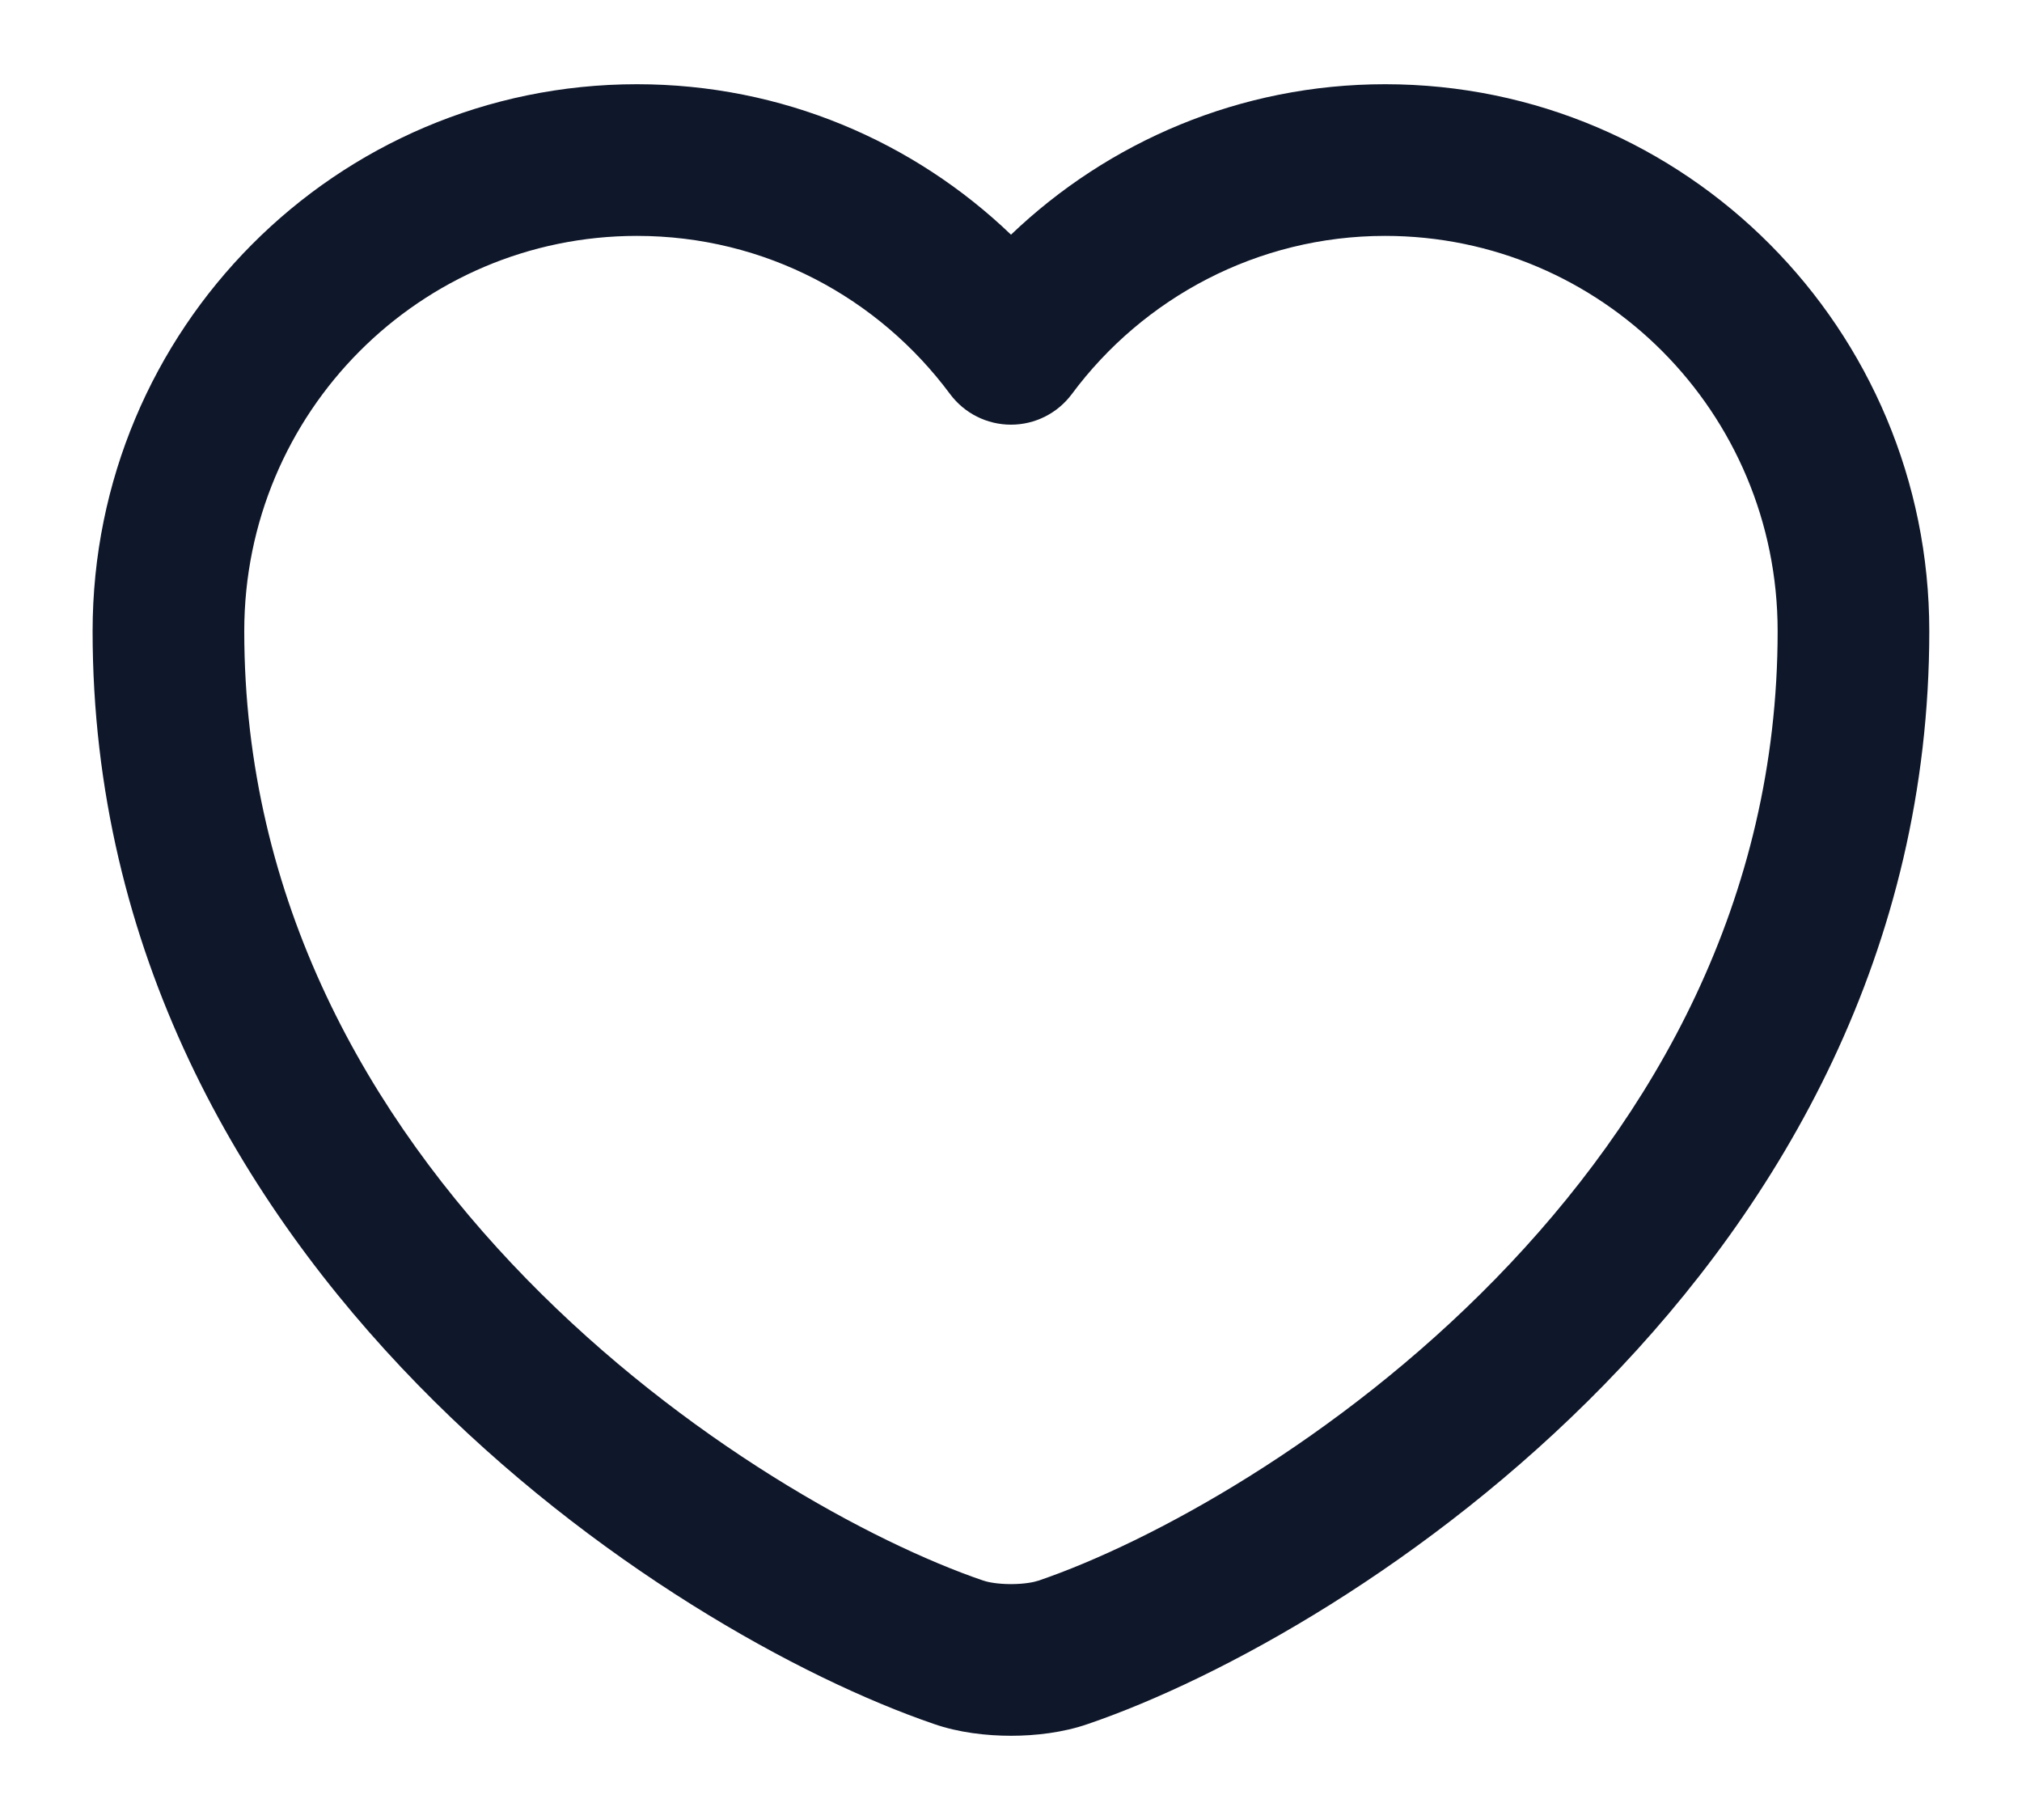 <svg width="20" height="18" viewBox="0 0 20 18" fill="none" xmlns="http://www.w3.org/2000/svg">
<path fill-rule="evenodd" clip-rule="evenodd" d="M6.3 2.333C4.159 2.333 2.416 4.077 2.416 6.242C2.416 8.909 3.647 11.049 5.205 12.646C6.772 14.252 8.625 15.256 9.725 15.632L9.733 15.634L9.733 15.634C9.769 15.647 9.866 15.667 10 15.667C10.133 15.667 10.23 15.647 10.267 15.634L10.274 15.632L10.274 15.632C11.375 15.256 13.227 14.252 14.794 12.646C16.352 11.049 17.583 8.909 17.583 6.242C17.583 4.077 15.84 2.333 13.7 2.333C12.439 2.333 11.308 2.946 10.602 3.897C10.46 4.088 10.237 4.2 10 4.2C9.762 4.2 9.539 4.088 9.397 3.897C8.69 2.945 7.568 2.333 6.3 2.333ZM0.916 6.242C0.916 3.256 3.324 0.833 6.3 0.833C7.737 0.833 9.039 1.4 10 2.321C10.963 1.4 12.269 0.833 13.7 0.833C16.676 0.833 19.083 3.256 19.083 6.242C19.083 9.408 17.614 11.905 15.868 13.694C14.132 15.472 12.078 16.6 10.762 17.05C10.516 17.136 10.239 17.167 10 17.167C9.76 17.167 9.483 17.136 9.237 17.05C7.921 16.6 5.867 15.472 4.132 13.694C2.386 11.905 0.916 9.408 0.916 6.242Z" fill="#0F172A"/>
</svg>
